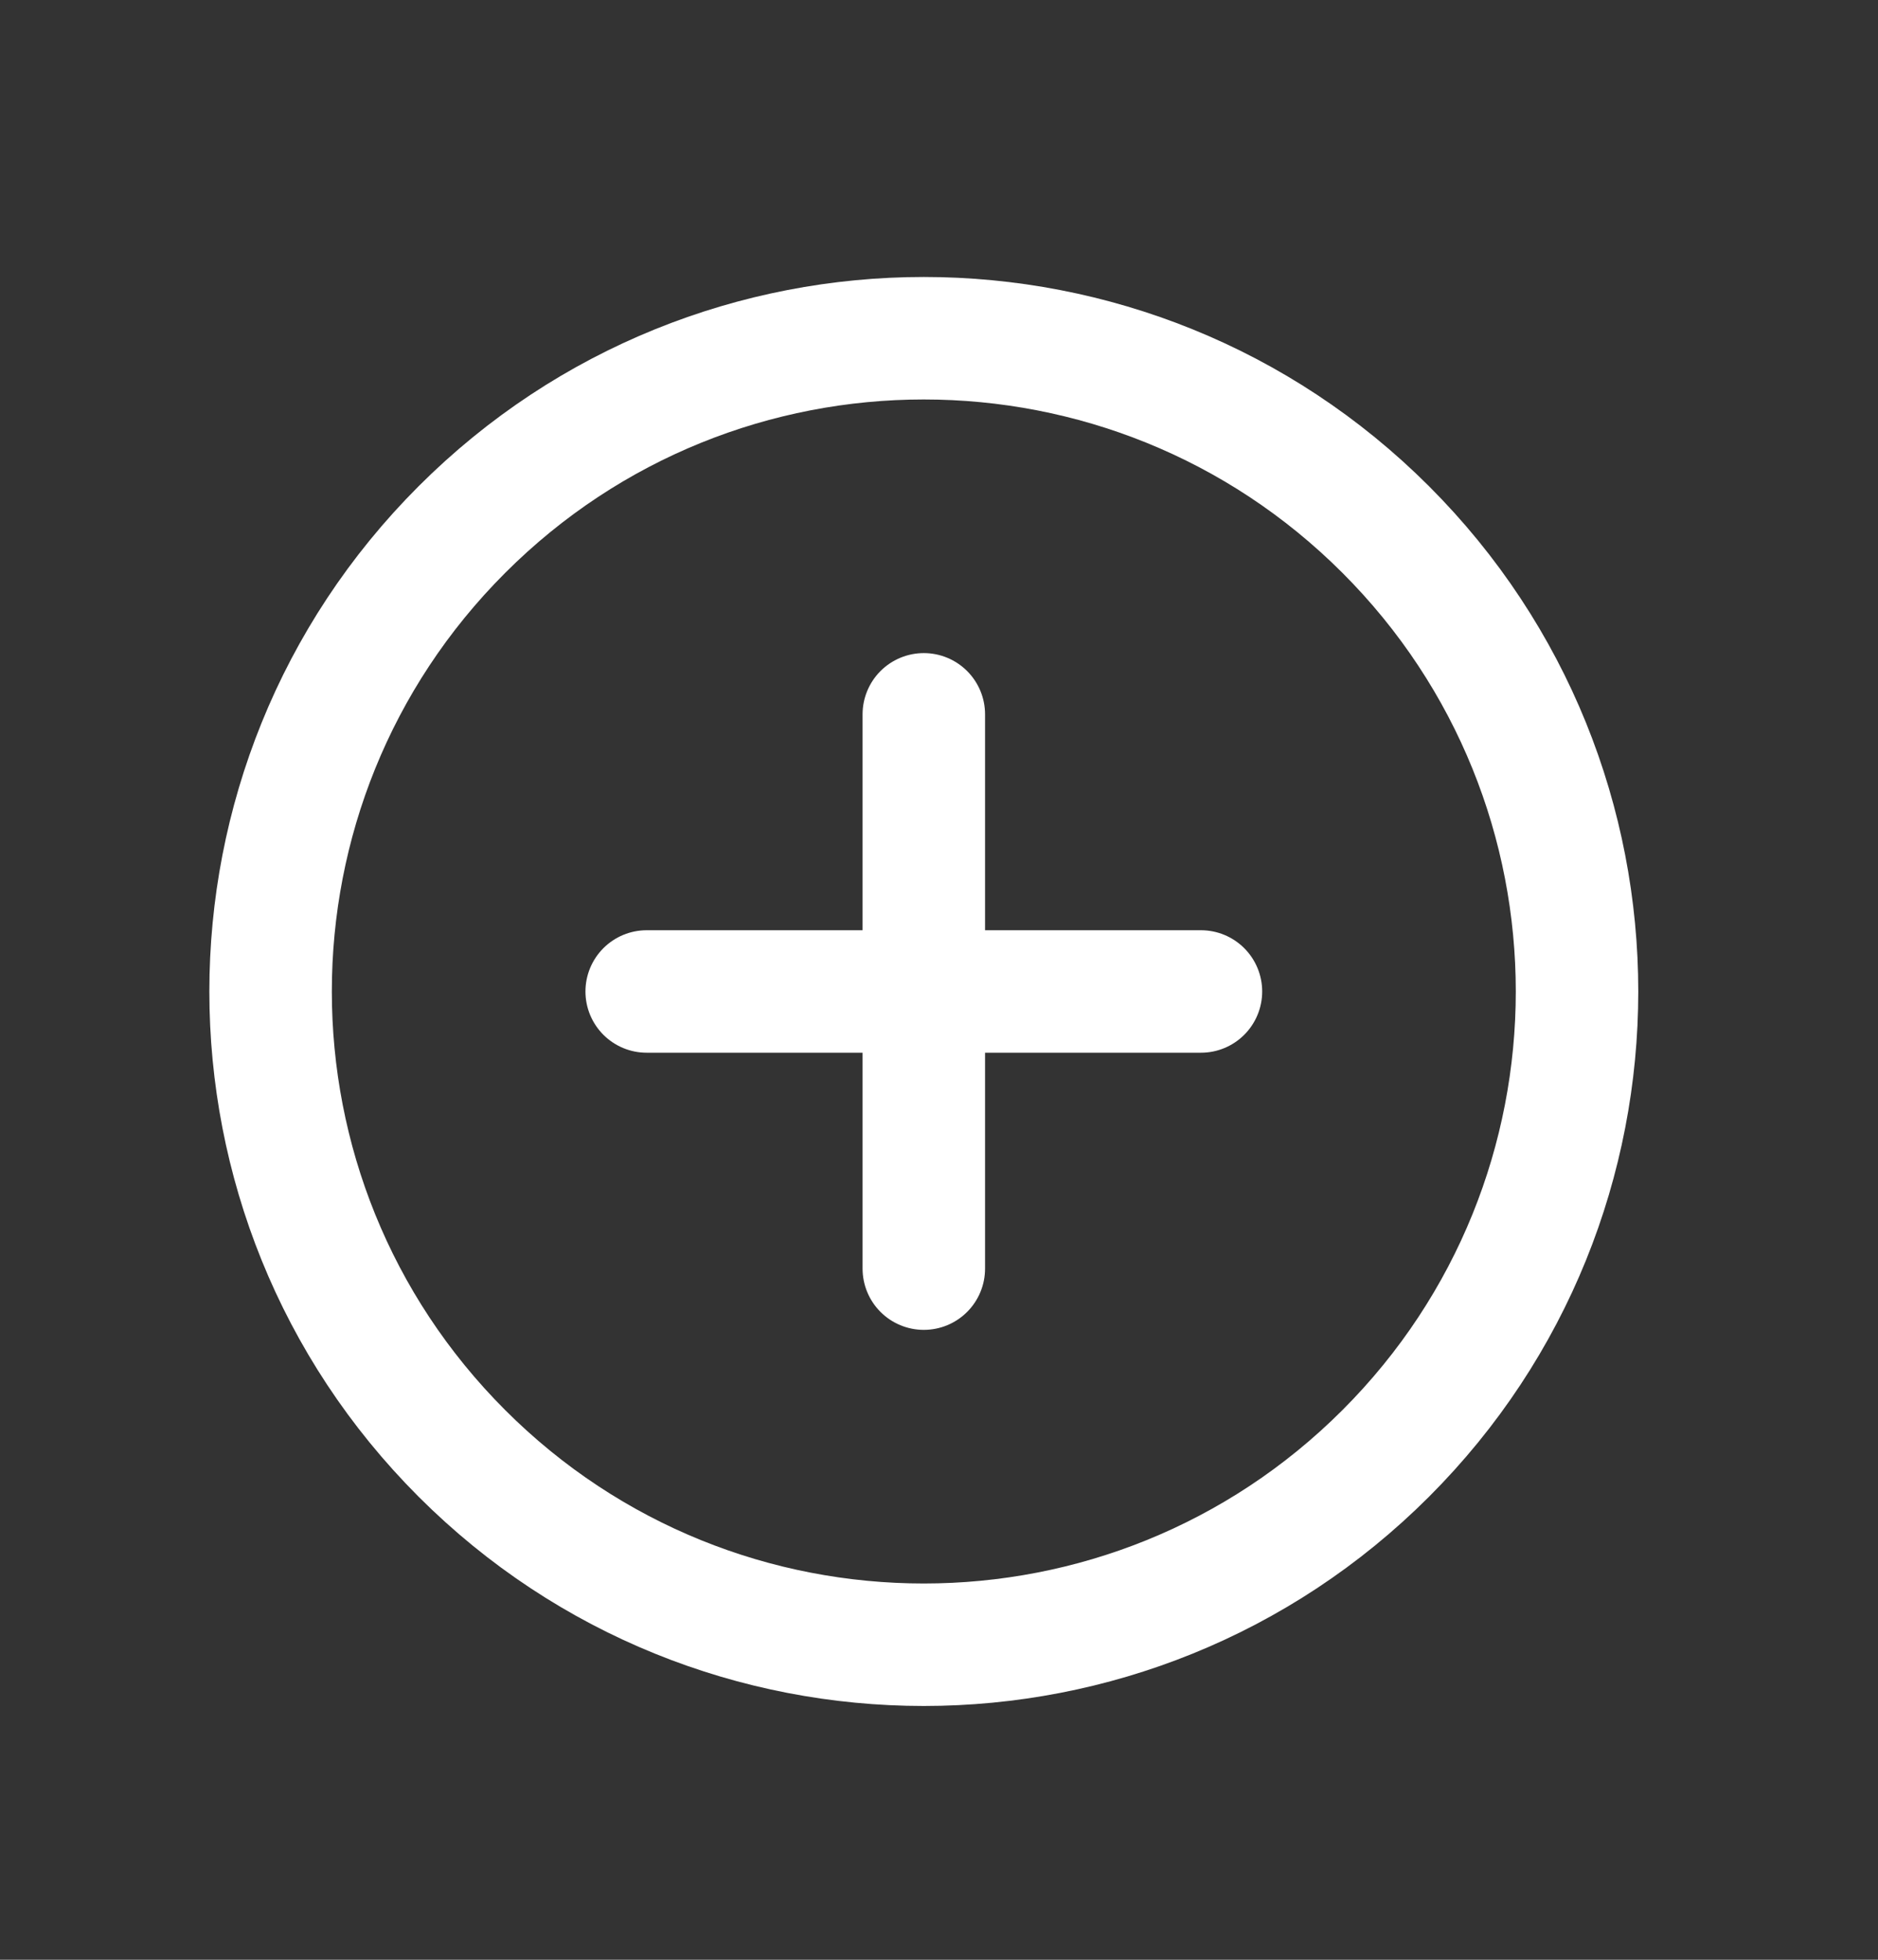 <svg xmlns="http://www.w3.org/2000/svg" width="23" height="24" viewBox="0 0 23 24" fill="none">
<rect x="0" y="0" width="23" height="24" fill="#333333" stroke="none"/>
<path d="M16.971 17.799C20.095 14.675 20.095 9.609 16.971 6.485C13.846 3.361 8.781 3.361 5.657 6.485C2.533 9.609 2.533 14.675 5.657 17.799C8.781 20.923 13.846 20.923 16.971 17.799Z" stroke="white" stroke-width="1.5" stroke-linecap="round" stroke-linejoin="round"/>
<path d="M11.314 8.748V15.536" stroke="white" stroke-width="1.5" stroke-linecap="round" stroke-linejoin="round"/>
<path d="M7.92 12.142H14.708" stroke="white" stroke-width="1.5" stroke-linecap="round" stroke-linejoin="round"/>
</svg>
